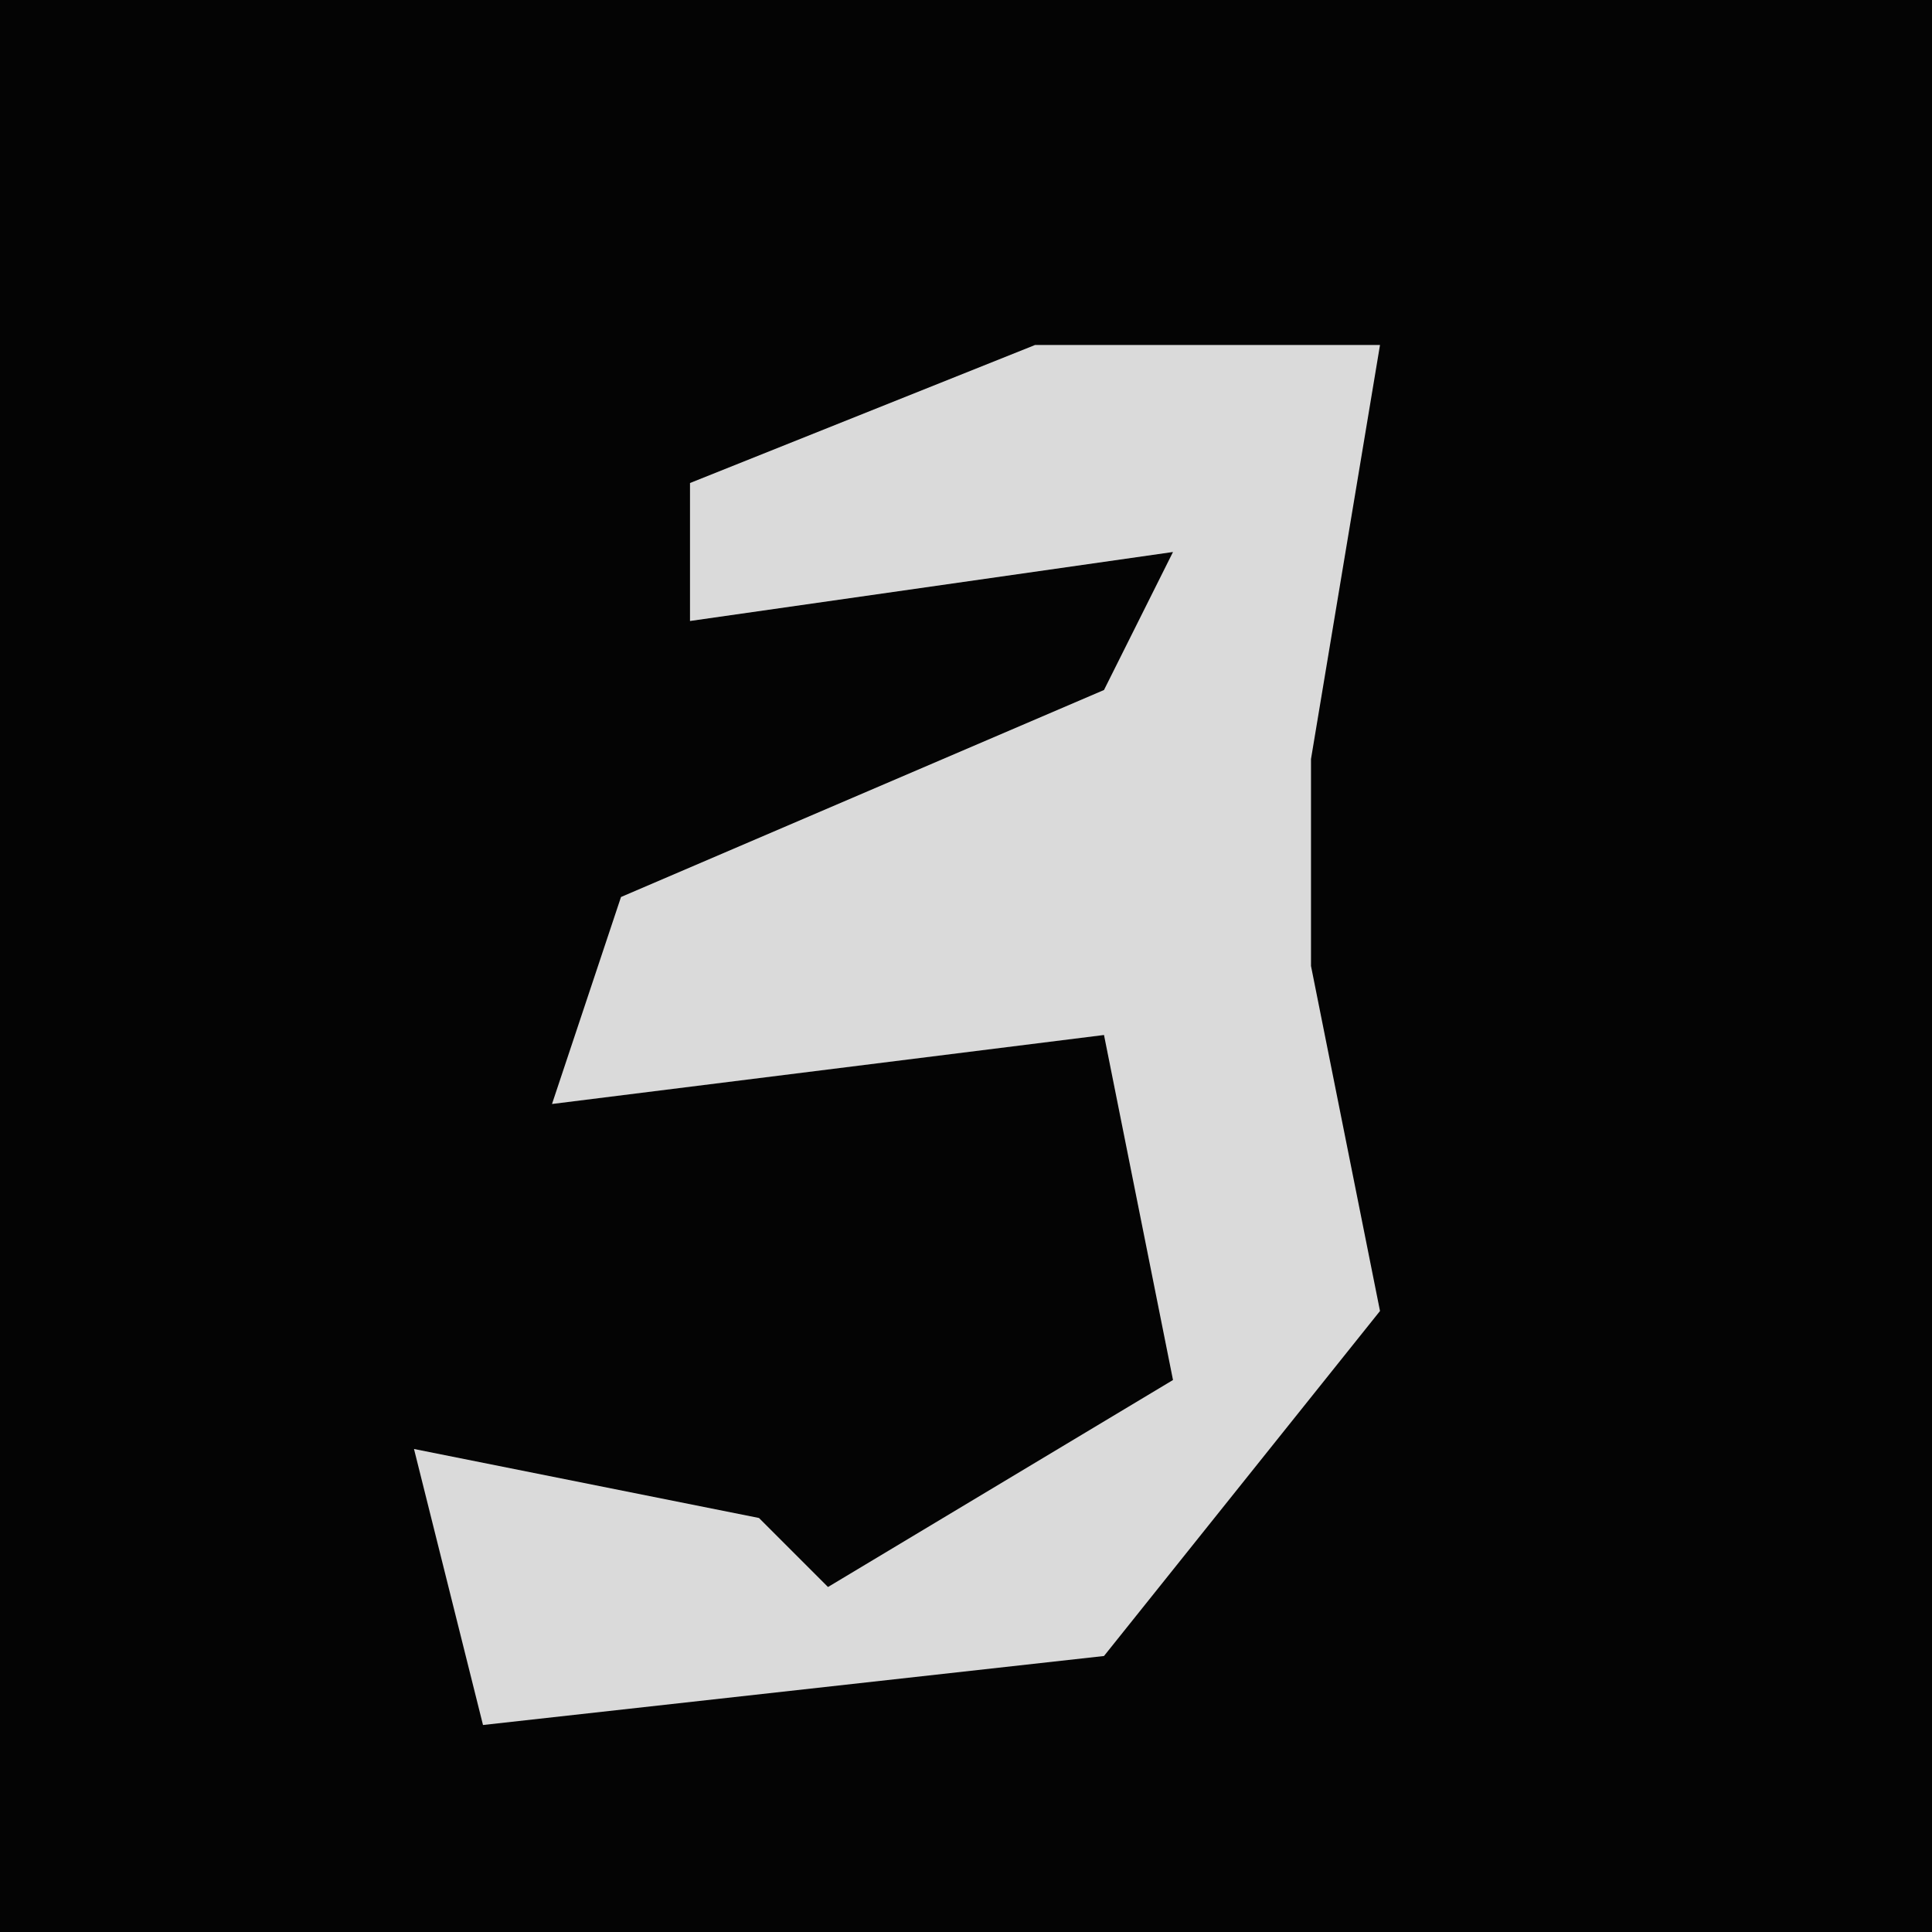 <?xml version="1.0" encoding="UTF-8"?>
<svg version="1.1" xmlns="http://www.w3.org/2000/svg" width="28" height="28">
<path d="M0,0 L28,0 L28,28 L0,28 Z " fill="#040404" transform="translate(0,0)"/>
<path d="M0,0 L5,0 L4,6 L4,9 L5,14 L1,19 L-8,20 L-9,16 L-4,17 L-3,18 L2,15 L1,10 L-7,11 L-6,8 L1,5 L2,3 L-5,4 L-5,2 Z " fill="#DADADA" transform="translate(15,5)"/>
</svg>
